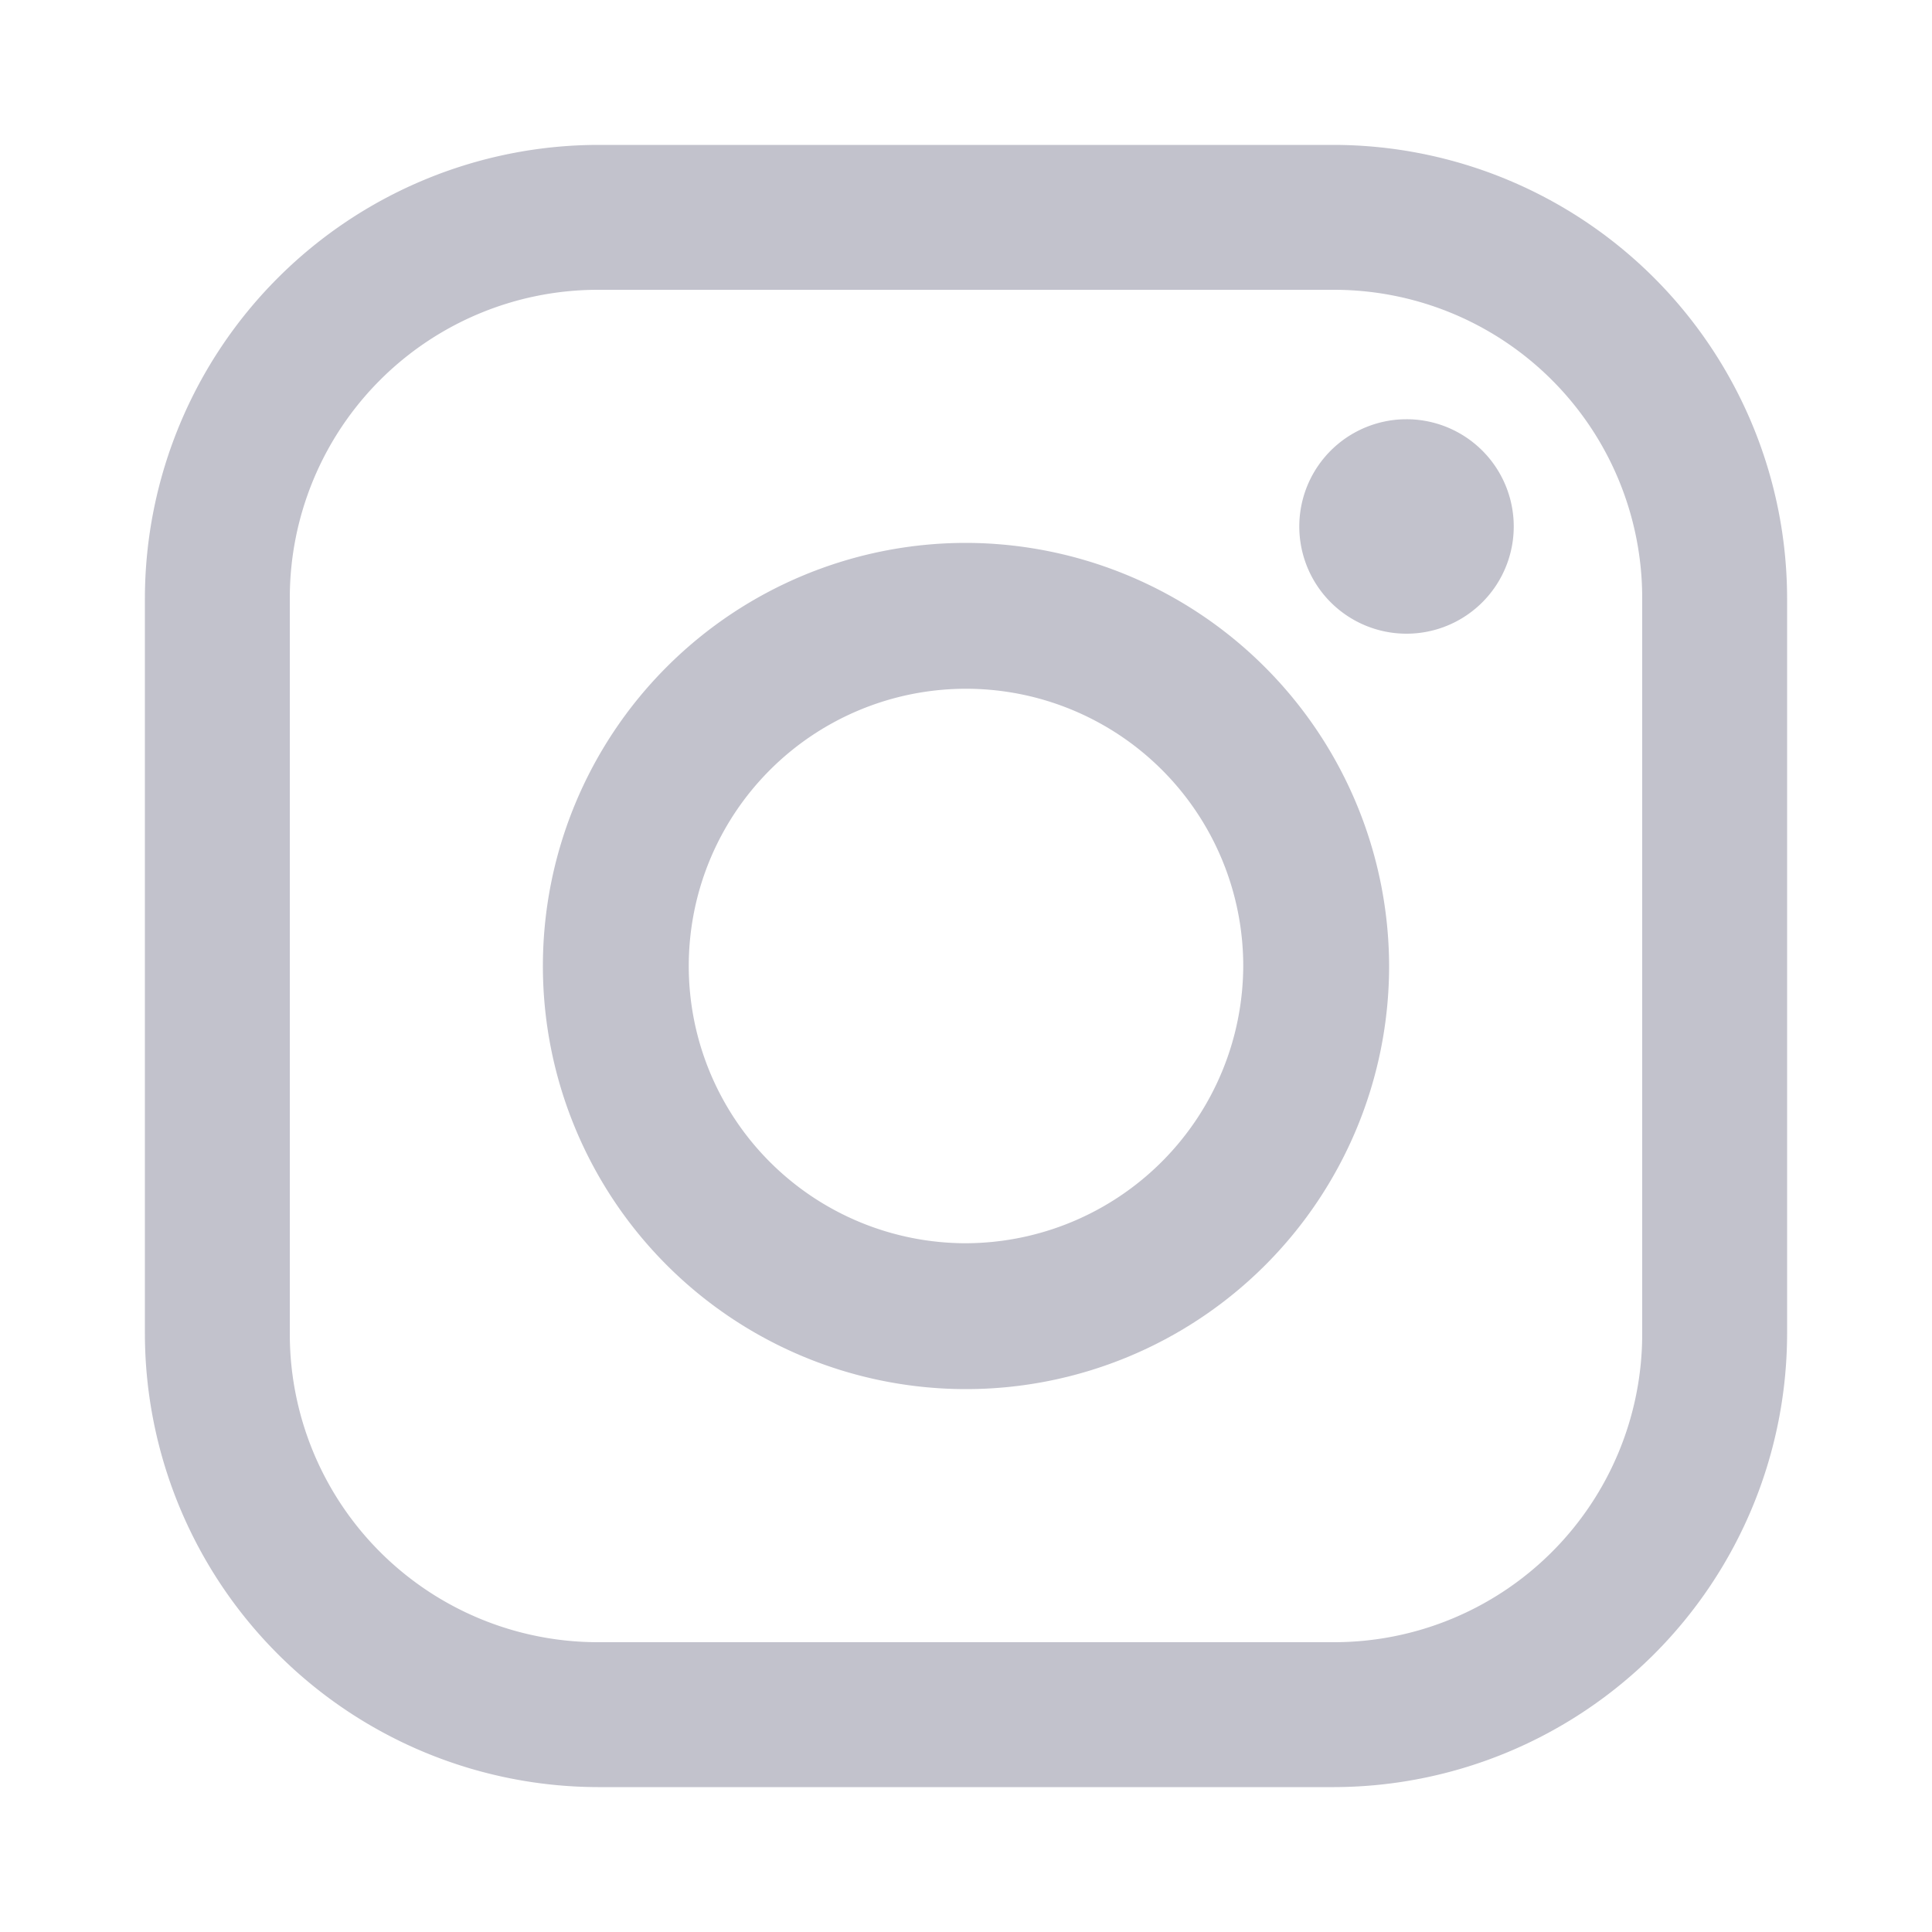 <svg id="Warstwa_1" data-name="Warstwa 1" xmlns="http://www.w3.org/2000/svg" viewBox="0 0 20 20"><defs><style>.cls-1{fill:#c2c2cc}</style></defs><path class="cls-1" d="M13.81 1.5H6.19A4.7 4.7 0 0 0 1.5 6.19v7.62a4.7 4.7 0 0 0 4.69 4.69h7.62a4.7 4.7 0 0 0 4.69-4.69V6.19a4.7 4.7 0 0 0-4.69-4.69zM17 13.81A3.19 3.19 0 0 1 13.81 17H6.19A3.19 3.19 0 0 1 3 13.81V6.19A3.19 3.19 0 0 1 6.19 3h7.62A3.19 3.19 0 0 1 17 6.19zm0 0"/><path class="cls-1" d="M10 5.62A4.38 4.38 0 1 0 14.38 10 4.39 4.39 0 0 0 10 5.62zm0 7.25A2.87 2.87 0 1 1 12.87 10 2.88 2.88 0 0 1 10 12.87zm4.56-8.53a1.11 1.11 0 1 0 .78.32 1.11 1.11 0 0 0-.78-.32zm0 0"/></svg>